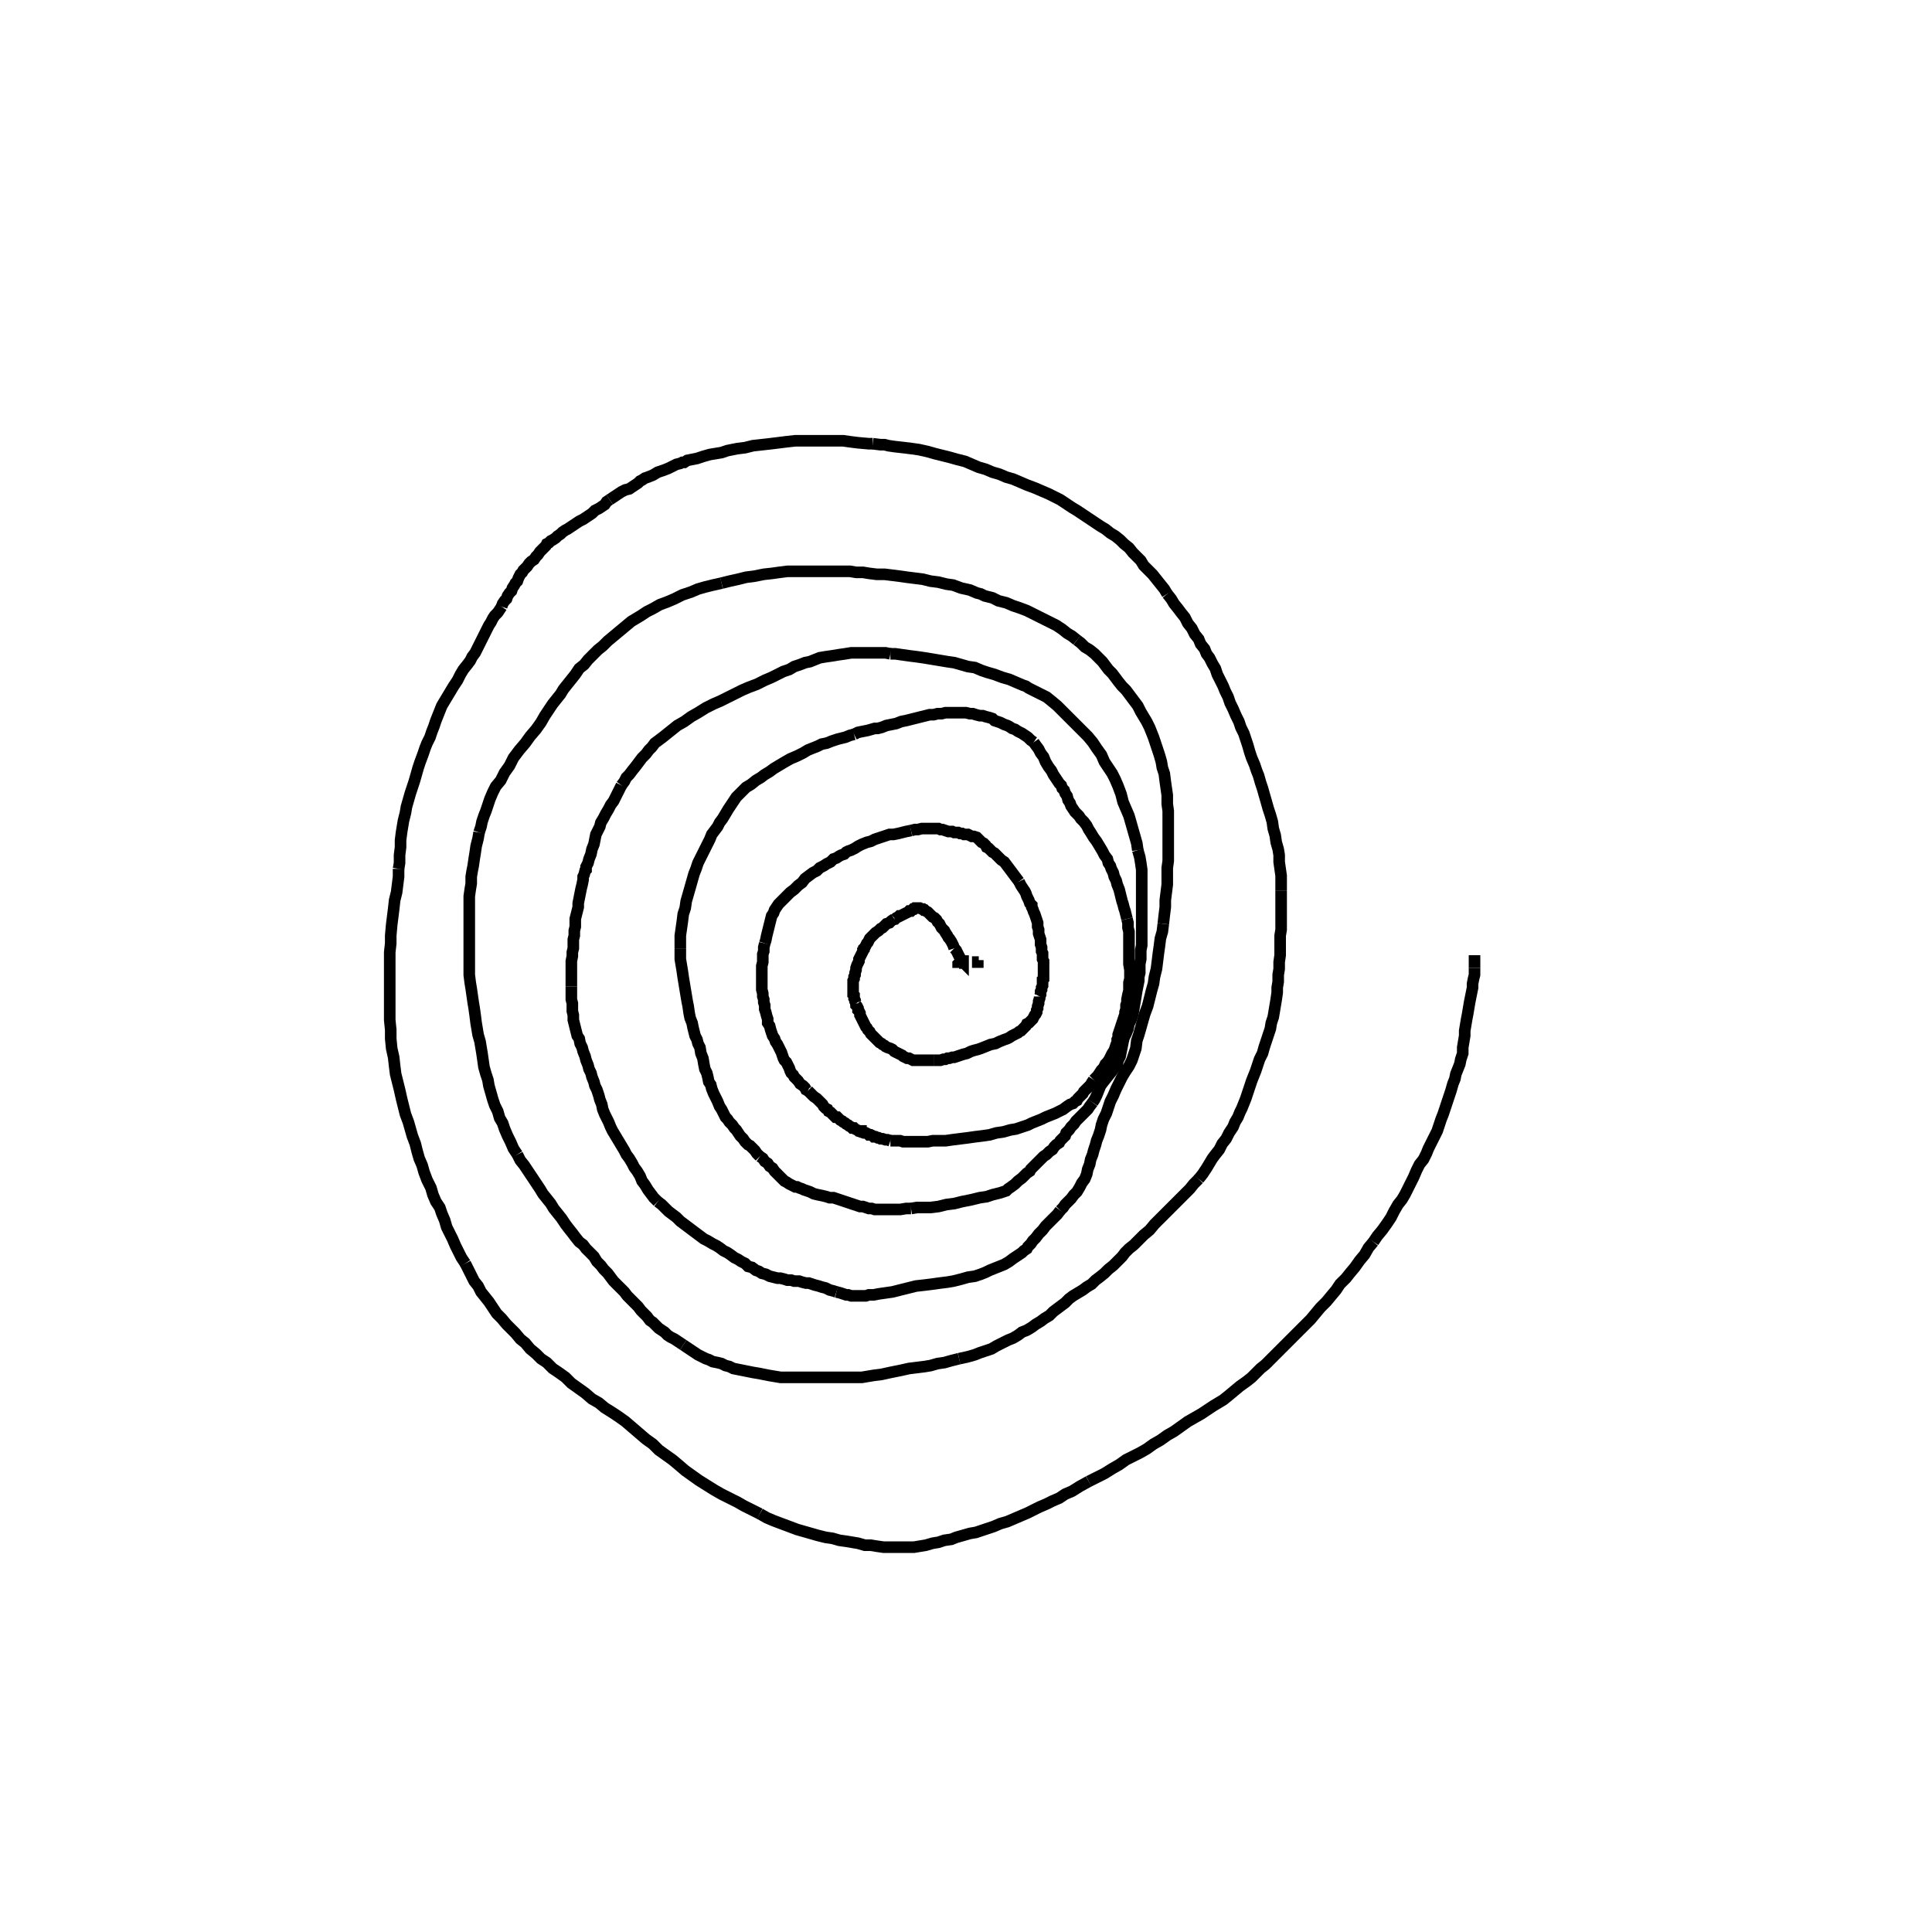 <svg height="100" width="100" preserveAspectRatio="xMidYMid meet"><polyline points="50.661,49.797 50.661,49.797 50.661,49.797 50.661,49.797 50.61,49.797 50.61,49.797 50.61,49.746 50.61,49.746 50.61,49.746 50.61,49.746 50.61,49.746 50.61,49.746 50.61,49.695" fill="none" stroke="black" stroke-width="0.6"></polyline><polyline points="49.593,50.102 49.593,50.102 49.593,50.051 49.593,50 49.593,49.949 49.593,49.898 49.593,49.898 49.644,49.848 49.695,49.848 49.746,49.797 49.797,49.797 49.797,49.746 49.797,49.746 49.848,49.746 49.848,49.746 49.848,49.746 49.848,49.746 49.848,49.746 49.848,49.746 49.848,49.746 49.848,49.746 49.848,49.746 49.848,49.746 49.848,49.746 49.848,49.797 49.848,49.797 49.848,49.797 49.848,49.797 49.848,49.797 49.848,49.797 49.848,49.797 49.848,49.797 49.848,49.797 49.848,49.797 49.848,49.797 49.848,49.797 49.848,49.797 49.848,49.797 49.848,49.797 49.848,49.797 49.848,49.797 49.848,49.797 49.797,49.746 49.797,49.695 49.746,49.644 49.695,49.593 49.644,49.492 49.593,49.39 49.543,49.289 49.492,49.187 49.39,49.085" fill="none" stroke="black" stroke-width="0.6"></polyline><polyline points="49.39,49.085 49.339,48.933 49.289,48.831 49.238,48.73 49.136,48.577 49.085,48.526 49.035,48.425 48.933,48.272 48.882,48.171 48.831,48.12 48.73,48.018 48.679,47.917 48.628,47.815 48.526,47.713 48.476,47.612 48.374,47.51 48.272,47.459 48.171,47.358 48.12,47.307 48.018,47.205 47.917,47.154 47.866,47.104 47.815,47.104 47.764,47.053 47.713,47.053 47.612,47.002 47.561,47.002 47.51,47.002 47.51,47.002 47.459,47.002 47.459,47.002 47.409,47.002 47.409,47.002 47.409,47.002 47.358,47.002 47.358,47.002 47.307,47.053 47.256,47.053 47.205,47.104 47.154,47.154 47.053,47.154 47.002,47.205 46.9,47.256 46.799,47.307 46.697,47.358 46.596,47.409 46.545,47.409 46.494,47.459 46.392,47.51 46.341,47.561 46.291,47.561" fill="none" stroke="black" stroke-width="0.6"></polyline><polyline points="46.291,47.561 46.138,47.663 46.087,47.713 46.037,47.764 45.884,47.815 45.783,47.917 45.681,48.018 45.579,48.069 45.478,48.171 45.325,48.272 45.274,48.323 45.173,48.425 45.071,48.526 45.02,48.577 44.97,48.679 44.919,48.78 44.868,48.831 44.817,48.933 44.766,49.035 44.715,49.085 44.715,49.136 44.665,49.187 44.665,49.238 44.614,49.339 44.563,49.441 44.512,49.543 44.461,49.644 44.461,49.746 44.411,49.848 44.36,49.949 44.309,50.102 44.309,50.203 44.258,50.356 44.258,50.457 44.207,50.559 44.207,50.661 44.157,50.762 44.157,50.864 44.157,50.965 44.157,51.067 44.157,51.118 44.157,51.22 44.157,51.321 44.157,51.372 44.157,51.474 44.207,51.524 44.207,51.626 44.207,51.677 44.258,51.778 44.258,51.829 44.309,51.931" fill="none" stroke="black" stroke-width="0.6"></polyline><polyline points="44.309,51.931 44.309,52.033 44.36,52.083 44.411,52.185 44.411,52.287 44.461,52.337 44.512,52.439 44.512,52.541 44.563,52.642 44.614,52.744 44.665,52.846 44.715,52.947 44.766,53.049 44.817,53.15 44.868,53.201 44.919,53.303 45.02,53.404 45.071,53.506 45.173,53.608 45.224,53.659 45.325,53.76 45.376,53.811 45.478,53.913 45.528,53.963 45.63,54.014 45.681,54.065 45.783,54.116 45.833,54.167 45.935,54.217 46.087,54.268 46.189,54.319 46.291,54.421 46.392,54.472 46.494,54.522 46.596,54.573 46.697,54.624 46.748,54.675 46.85,54.726 46.951,54.776 47.053,54.776 47.154,54.827 47.256,54.878 47.358,54.878 47.459,54.878 47.561,54.878 47.713,54.878 47.815,54.878 47.967,54.878 48.069,54.878 48.222,54.878 48.323,54.878" fill="none" stroke="black" stroke-width="0.6"></polyline><polyline points="48.323,54.878 48.476,54.878 48.577,54.878 48.679,54.878 48.831,54.827 48.933,54.827 49.035,54.776 49.136,54.776 49.289,54.726 49.39,54.726 49.543,54.675 49.695,54.624 49.848,54.573 50.051,54.522 50.254,54.421 50.407,54.37 50.61,54.319 50.762,54.268 51.016,54.167 51.27,54.065 51.524,54.014 51.728,53.913 51.982,53.811 52.134,53.76 52.236,53.709 52.388,53.608 52.49,53.557 52.591,53.506 52.693,53.455 52.744,53.404 52.846,53.354 52.896,53.303 52.947,53.252 53.049,53.15 53.1,53.1 53.15,52.998 53.252,52.947 53.303,52.896 53.404,52.795 53.455,52.744 53.506,52.642 53.557,52.541 53.608,52.49 53.659,52.388 53.659,52.287 53.709,52.185 53.709,52.083 53.76,51.931 53.76,51.829 53.811,51.677 53.811,51.575" fill="none" stroke="black" stroke-width="0.6"></polyline><polyline points="53.811,51.575 53.862,51.474 53.862,51.321 53.913,51.22 53.913,51.118 53.963,51.016 53.963,50.915 53.963,50.813 53.963,50.711 54.014,50.661 54.014,50.559 54.014,50.457 54.014,50.356 54.014,50.254 54.014,50.203 54.014,50.102 54.014,50 54.014,49.949 54.014,49.848 54.014,49.746 53.963,49.644 53.963,49.543 53.963,49.441 53.963,49.339 53.913,49.238 53.913,49.136 53.913,49.035 53.862,48.882 53.862,48.73 53.862,48.628 53.811,48.476 53.76,48.323 53.76,48.12 53.709,47.967 53.709,47.764 53.659,47.612 53.608,47.459 53.557,47.307 53.506,47.205 53.455,47.053 53.404,46.951 53.404,46.85 53.303,46.748 53.252,46.596 53.201,46.494 53.15,46.392 53.1,46.24 53.049,46.138 52.947,45.986 52.846,45.833 52.744,45.63" fill="none" stroke="black" stroke-width="0.6"></polyline><polyline points="52.744,45.63 52.591,45.427 52.439,45.224 52.287,45.02 52.134,44.817 51.982,44.614 51.829,44.512 51.677,44.36 51.575,44.258 51.474,44.157 51.372,44.106 51.27,44.004 51.169,43.902 51.067,43.852 51.016,43.75 50.915,43.648 50.813,43.598 50.711,43.496 50.661,43.445 50.559,43.343 50.407,43.293 50.305,43.293 50.203,43.242 50.102,43.191 50,43.191 49.898,43.191 49.797,43.14 49.695,43.14 49.593,43.089 49.492,43.089 49.39,43.089 49.289,43.039 49.187,43.039 49.085,43.039 48.933,42.988 48.78,42.937 48.679,42.937 48.577,42.886 48.476,42.886 48.425,42.886 48.425,42.886 48.323,42.886 48.222,42.886 48.171,42.886 48.018,42.886 47.967,42.886 47.917,42.886 47.713,42.886 47.51,42.937 47.358,42.937 47.154,42.988" fill="none" stroke="black" stroke-width="0.6"></polyline><polyline points="47.154,42.988 46.9,43.039 46.697,43.089 46.494,43.14 46.24,43.191 46.037,43.191 45.884,43.242 45.732,43.293 45.579,43.343 45.427,43.394 45.274,43.445 45.071,43.547 44.868,43.598 44.614,43.699 44.411,43.801 44.258,43.902 44.055,44.004 43.902,44.055 43.801,44.106 43.699,44.207 43.547,44.258 43.445,44.309 43.293,44.411 43.14,44.461 42.988,44.614 42.785,44.715 42.632,44.817 42.429,44.919 42.276,45.071 42.073,45.173 41.87,45.325 41.667,45.478 41.514,45.681 41.311,45.833 41.108,46.037 40.904,46.189 40.752,46.341 40.6,46.494 40.447,46.646 40.295,46.799 40.193,46.951 40.091,47.104 40.041,47.256 39.939,47.409 39.888,47.612 39.837,47.815 39.787,48.018 39.736,48.222 39.685,48.425 39.634,48.679 39.583,48.831" fill="none" stroke="black" stroke-width="0.6"></polyline><polyline points="39.583,48.831 39.533,49.035 39.533,49.238 39.482,49.39 39.482,49.593 39.482,49.797 39.431,50 39.431,50.254 39.431,50.457 39.431,50.661 39.431,50.864 39.431,51.067 39.431,51.22 39.482,51.423 39.482,51.575 39.533,51.728 39.533,51.88 39.583,52.033 39.583,52.236 39.634,52.388 39.685,52.591 39.736,52.744 39.736,52.947 39.837,53.1 39.888,53.303 39.939,53.455 39.99,53.608 40.091,53.76 40.142,53.913 40.244,54.065 40.295,54.167 40.396,54.37 40.447,54.472 40.498,54.624 40.549,54.776 40.6,54.878 40.701,54.98 40.752,55.081 40.803,55.183 40.854,55.285 40.904,55.437 40.955,55.539 41.057,55.64 41.108,55.742 41.209,55.843 41.311,55.945 41.413,56.098 41.565,56.199 41.667,56.301 41.717,56.402 41.819,56.453" fill="none" stroke="black" stroke-width="0.6"></polyline><polyline points="41.819,56.453 41.921,56.555 42.022,56.657 42.124,56.758 42.276,56.86 42.378,56.961 42.48,57.063 42.581,57.165 42.632,57.266 42.734,57.368 42.835,57.419 42.886,57.52 42.988,57.571 43.039,57.622 43.089,57.673 43.14,57.724 43.191,57.774 43.242,57.825 43.343,57.825 43.394,57.876 43.445,57.927 43.496,57.978 43.598,58.028 43.648,58.079 43.75,58.13 43.801,58.181 43.902,58.232 43.953,58.283 44.055,58.333 44.106,58.384 44.207,58.384 44.258,58.435 44.36,58.486 44.461,58.537 44.563,58.537 44.563,58.587 44.715,58.638 44.817,58.638 44.919,58.689 44.97,58.74 45.071,58.74 45.173,58.791 45.224,58.841 45.325,58.841 45.427,58.892 45.478,58.892 45.579,58.943 45.681,58.943 45.833,58.994 45.935,58.994 46.087,59.045" fill="none" stroke="black" stroke-width="0.6"></polyline><polyline points="46.087,59.045 46.24,59.045 46.392,59.045 46.596,59.045 46.748,59.096 46.951,59.096 47.104,59.096 47.256,59.096 47.409,59.096 47.612,59.096 47.815,59.096 48.018,59.096 48.272,59.045 48.476,59.045 48.679,59.045 48.933,59.045 49.289,58.994 49.695,58.943 50.102,58.892 50.457,58.841 50.864,58.791 51.22,58.74 51.575,58.638 51.931,58.587 52.287,58.486 52.591,58.435 52.896,58.333 53.201,58.232 53.404,58.13 53.659,58.028 53.913,57.927 54.116,57.825 54.37,57.724 54.624,57.622 54.827,57.52 55.03,57.419 55.234,57.266 55.386,57.165 55.539,57.114 55.64,57.012 55.742,56.961 55.793,56.86 55.843,56.809 55.945,56.707 56.047,56.606 56.098,56.504 56.199,56.402 56.352,56.25 56.453,56.148 56.504,56.047 56.606,55.894" fill="none" stroke="black" stroke-width="0.6"></polyline><polyline points="56.606,55.894 56.707,55.793 56.809,55.691 56.911,55.539 57.012,55.386 57.114,55.285 57.215,55.081 57.317,54.98 57.419,54.827 57.52,54.624 57.571,54.522 57.673,54.37 57.724,54.217 57.774,54.065 57.825,53.963 57.825,53.811 57.876,53.709 57.876,53.557 57.927,53.404 57.978,53.252 58.028,53.1 58.079,52.947 58.13,52.795 58.181,52.642 58.232,52.49 58.232,52.388 58.283,52.236 58.283,52.033 58.333,51.88 58.333,51.728 58.384,51.474 58.435,51.27 58.435,51.067 58.435,50.864 58.486,50.661 58.486,50.559 58.486,50.508 58.486,50.305 58.486,50.203 58.435,49.898 58.435,49.695 58.435,49.543 58.435,49.339 58.435,49.136 58.435,48.933 58.435,48.679 58.435,48.476 58.435,48.222 58.384,48.018 58.384,47.764 58.333,47.561" fill="none" stroke="black" stroke-width="0.6"></polyline><polyline points="58.333,47.561 58.283,47.358 58.232,47.154 58.181,47.002 58.13,46.799 58.079,46.646 58.028,46.443 57.978,46.24 57.927,46.037 57.825,45.783 57.774,45.579 57.673,45.376 57.622,45.173 57.52,44.97 57.47,44.817 57.368,44.665 57.317,44.461 57.165,44.258 57.063,44.055 56.911,43.801 56.758,43.547 56.606,43.343 56.453,43.089 56.352,42.937 56.25,42.734 56.098,42.53 55.945,42.378 55.843,42.226 55.742,42.124 55.64,42.022 55.539,41.87 55.437,41.717 55.386,41.565 55.285,41.413 55.234,41.209 55.132,41.057 55.081,40.904 54.98,40.803 54.929,40.65 54.827,40.549 54.726,40.396 54.624,40.244 54.522,40.091 54.421,39.888 54.268,39.685 54.116,39.431 54.014,39.177 53.862,38.974 53.76,38.77 53.608,38.567 53.506,38.415" fill="none" stroke="black" stroke-width="0.6"></polyline><polyline points="53.506,38.415 53.354,38.313 53.201,38.161 53.049,38.059 52.896,37.957 52.693,37.856 52.541,37.754 52.388,37.703 52.236,37.602 52.134,37.551 51.982,37.5 51.88,37.449 51.778,37.398 51.626,37.348 51.474,37.297 51.372,37.195 51.22,37.144 51.016,37.093 50.864,37.043 50.711,37.043 50.508,36.992 50.356,36.941 50.203,36.941 50,36.89 49.797,36.89 49.644,36.89 49.492,36.89 49.289,36.89 49.136,36.89 48.933,36.89 48.73,36.941 48.526,36.941 48.323,36.992 48.12,36.992 47.917,37.043 47.713,37.093 47.51,37.144 47.307,37.195 47.104,37.246 46.9,37.297 46.646,37.348 46.392,37.449 46.138,37.5 45.884,37.551 45.63,37.652 45.427,37.703 45.274,37.703 44.919,37.805 44.665,37.856 44.411,37.907 44.207,38.008" fill="none" stroke="black" stroke-width="0.6"></polyline><polyline points="44.207,38.008 44.004,38.059 43.75,38.161 43.547,38.211 43.343,38.262 43.039,38.364 42.785,38.465 42.53,38.516 42.327,38.618 42.073,38.72 41.819,38.821 41.565,38.974 41.26,39.126 40.904,39.278 40.549,39.482 40.295,39.634 40.041,39.787 39.837,39.939 39.583,40.091 39.38,40.244 39.126,40.396 38.872,40.6 38.618,40.752 38.364,41.006 38.11,41.26 37.907,41.565 37.703,41.87 37.551,42.124 37.398,42.378 37.246,42.581 37.144,42.785 36.992,42.988 36.839,43.191 36.738,43.445 36.585,43.75 36.433,44.055 36.28,44.36 36.128,44.665 36.026,44.97 35.925,45.224 35.823,45.579 35.722,45.935 35.62,46.291 35.518,46.646 35.467,47.002 35.366,47.307 35.315,47.713 35.264,48.069 35.213,48.425 35.213,48.831 35.213,49.085" fill="none" stroke="black" stroke-width="0.6"></polyline><polyline points="35.213,49.085 35.213,49.339 35.213,49.644 35.264,49.949 35.315,50.254 35.366,50.61 35.417,50.915 35.467,51.22 35.518,51.524 35.569,51.829 35.62,52.083 35.671,52.439 35.722,52.693 35.823,52.947 35.874,53.201 35.925,53.404 35.976,53.608 36.077,53.811 36.128,54.014 36.23,54.217 36.28,54.522 36.382,54.776 36.433,55.081 36.484,55.335 36.585,55.539 36.636,55.742 36.687,55.996 36.789,56.148 36.839,56.352 36.941,56.606 37.043,56.809 37.144,57.012 37.246,57.266 37.348,57.419 37.449,57.622 37.551,57.825 37.652,57.927 37.754,58.079 37.907,58.232 38.008,58.384 38.11,58.486 38.211,58.638 38.313,58.791 38.465,58.943 38.567,59.096 38.72,59.248 38.821,59.299 38.923,59.4 39.075,59.553 39.177,59.705 39.329,59.858" fill="none" stroke="black" stroke-width="0.6"></polyline><polyline points="39.329,59.858 39.482,59.959 39.583,60.112 39.736,60.213 39.837,60.366 39.99,60.467 40.091,60.62 40.244,60.772 40.396,60.925 40.498,61.026 40.6,61.128 40.701,61.179 40.854,61.28 40.955,61.331 41.057,61.382 41.159,61.433 41.26,61.433 41.362,61.484 41.514,61.535 41.616,61.585 41.768,61.636 41.921,61.687 42.124,61.789 42.327,61.839 42.581,61.89 42.785,61.941 42.937,61.992 43.14,61.992 43.293,62.043 43.445,62.093 43.598,62.144 43.75,62.195 43.902,62.246 44.055,62.297 44.207,62.348 44.36,62.398 44.512,62.449 44.665,62.449 44.817,62.5 44.97,62.551 45.122,62.551 45.274,62.602 45.325,62.602 45.427,62.602 45.579,62.602 45.783,62.602 46.037,62.602 46.291,62.602 46.596,62.602 46.9,62.551 47.154,62.551" fill="none" stroke="black" stroke-width="0.6"></polyline><polyline points="47.154,62.551 47.459,62.5 47.815,62.5 48.171,62.5 48.577,62.449 48.984,62.348 49.39,62.297 49.797,62.195 50.305,62.093 50.711,61.992 51.067,61.941 51.372,61.839 51.575,61.789 51.778,61.738 51.931,61.687 52.083,61.636 52.185,61.535 52.337,61.433 52.541,61.28 52.693,61.128 52.896,60.976 53.049,60.823 53.1,60.772 53.15,60.722 53.303,60.62 53.354,60.518 53.455,60.417 53.557,60.315 53.709,60.163 53.862,60.01 54.014,59.858 54.167,59.756 54.319,59.604 54.472,59.502 54.573,59.35 54.675,59.248 54.827,59.146 54.878,59.045 55.03,58.892 55.132,58.791 55.183,58.638 55.335,58.486 55.437,58.333 55.589,58.181 55.691,58.028 55.843,57.876 55.996,57.724 56.148,57.571 56.301,57.419 56.402,57.266 56.555,57.063" fill="none" stroke="black" stroke-width="0.6"></polyline><polyline points="56.555,57.063 56.657,56.911 56.758,56.707 56.86,56.453 56.961,56.199 57.114,55.996 57.317,55.742 57.52,55.488 57.673,55.285 57.825,55.081 57.876,54.878 57.978,54.675 58.028,54.421 58.079,54.167 58.13,53.913 58.181,53.709 58.283,53.506 58.384,53.252 58.435,52.998 58.537,52.795 58.638,52.49 58.689,52.185 58.74,51.88 58.791,51.575 58.841,51.27 58.892,51.016 58.943,50.762 58.943,50.559 58.994,50.356 58.994,50.152 58.994,49.898 59.045,49.644 59.045,49.441 59.045,49.187 59.096,48.933 59.096,48.679 59.096,48.425 59.096,48.12 59.096,47.764 59.096,47.459 59.096,47.154 59.096,46.85 59.096,46.545 59.096,46.291 59.096,45.986 59.096,45.63 59.096,45.325 59.096,45.02 59.045,44.665 58.994,44.36 58.892,44.004" fill="none" stroke="black" stroke-width="0.6"></polyline><polyline points="58.892,44.004 58.841,43.648 58.74,43.293 58.638,42.937 58.537,42.581 58.435,42.226 58.283,41.87 58.13,41.514 58.028,41.108 57.876,40.701 57.724,40.346 57.571,40.041 57.368,39.736 57.165,39.431 57.012,39.075 56.758,38.72 56.555,38.415 56.301,38.11 55.996,37.805 55.742,37.551 55.488,37.297 55.183,36.992 54.98,36.789 54.726,36.535 54.421,36.28 54.167,36.077 53.862,35.925 53.557,35.772 53.252,35.62 53.1,35.518 52.947,35.467 52.591,35.315 52.236,35.163 51.88,35.061 51.474,34.909 51.118,34.807 50.813,34.705 50.457,34.553 50.102,34.502 49.746,34.4 49.39,34.299 49.035,34.248 48.73,34.197 48.425,34.146 48.12,34.096 47.815,34.045 47.459,33.994 47.053,33.943 46.697,33.892 46.341,33.841 46.087,33.841" fill="none" stroke="black" stroke-width="0.6"></polyline><polyline points="46.087,33.841 45.833,33.791 45.579,33.791 45.274,33.791 44.97,33.791 44.665,33.791 44.36,33.791 44.055,33.791 43.75,33.841 43.394,33.892 43.089,33.943 42.734,33.994 42.429,34.045 42.175,34.146 41.921,34.248 41.667,34.299 41.413,34.4 41.108,34.502 40.854,34.654 40.549,34.756 40.244,34.909 39.939,35.061 39.583,35.213 39.177,35.417 38.77,35.569 38.415,35.722 38.008,35.925 37.703,36.077 37.297,36.28 36.941,36.433 36.535,36.636 36.128,36.89 35.772,37.093 35.417,37.348 35.061,37.551 34.807,37.754 34.553,37.957 34.299,38.161 34.096,38.313 33.892,38.465 33.74,38.669 33.587,38.821 33.435,39.024 33.232,39.228 33.079,39.431 32.927,39.634 32.724,39.888 32.571,40.091 32.419,40.244 32.317,40.447 32.165,40.65" fill="none" stroke="black" stroke-width="0.6"></polyline><polyline points="32.165,40.65 32.063,40.854 31.961,41.057 31.86,41.26 31.758,41.463 31.606,41.667 31.504,41.87 31.352,42.124 31.25,42.327 31.098,42.581 31.047,42.785 30.945,42.988 30.843,43.191 30.793,43.445 30.742,43.699 30.64,43.953 30.589,44.207 30.488,44.461 30.437,44.665 30.335,44.868 30.335,45.02 30.285,45.071 30.234,45.274 30.183,45.376 30.183,45.528 30.132,45.783 30.081,45.986 30.03,46.24 29.98,46.494 29.929,46.748 29.929,46.951 29.878,47.154 29.827,47.358 29.776,47.561 29.776,47.764 29.776,47.967 29.726,48.171 29.726,48.425 29.675,48.628 29.675,48.882 29.675,49.085 29.624,49.289 29.624,49.39 29.624,49.492 29.573,49.746 29.573,49.898 29.573,50.152 29.573,50.407 29.573,50.61 29.573,50.864 29.573,51.067" fill="none" stroke="black" stroke-width="0.6"></polyline><polyline points="29.573,51.067 29.573,51.27 29.573,51.524 29.573,51.728 29.624,51.931 29.624,52.134 29.624,52.337 29.675,52.541 29.675,52.795 29.726,52.998 29.776,53.201 29.827,53.404 29.878,53.608 29.98,53.76 30.03,54.014 30.132,54.217 30.183,54.421 30.285,54.675 30.335,54.878 30.437,55.132 30.488,55.335 30.589,55.539 30.64,55.742 30.742,55.996 30.793,56.199 30.894,56.402 30.996,56.707 31.047,56.911 31.148,57.165 31.199,57.419 31.301,57.673 31.402,57.876 31.504,58.079 31.606,58.333 31.707,58.537 31.86,58.791 32.012,59.045 32.165,59.299 32.317,59.553 32.419,59.756 32.571,59.959 32.724,60.213 32.825,60.417 32.978,60.62 33.13,60.874 33.232,61.128 33.384,61.331 33.537,61.585 33.689,61.789 33.841,61.992 34.045,62.195" fill="none" stroke="black" stroke-width="0.6"></polyline><polyline points="34.045,62.195 34.248,62.348 34.4,62.5 34.604,62.703 34.807,62.856 35.01,63.008 35.213,63.211 35.417,63.364 35.62,63.516 35.823,63.669 36.026,63.821 36.23,63.974 36.433,64.126 36.636,64.228 36.89,64.38 37.093,64.482 37.246,64.583 37.449,64.736 37.652,64.837 37.805,64.939 38.008,65.091 38.211,65.193 38.364,65.295 38.567,65.396 38.72,65.549 38.923,65.6 39.126,65.752 39.278,65.803 39.431,65.904 39.634,65.955 39.837,66.057 40.041,66.108 40.244,66.159 40.346,66.159 40.396,66.159 40.6,66.209 40.752,66.26 40.955,66.26 41.108,66.311 41.362,66.311 41.514,66.362 41.717,66.413 41.87,66.413 42.022,66.463 42.175,66.514 42.378,66.565 42.53,66.616 42.734,66.667 42.937,66.768 43.14,66.819 43.293,66.87" fill="none" stroke="black" stroke-width="0.6"></polyline><polyline points="43.293,66.87 43.496,66.921 43.648,66.972 43.801,67.022 43.902,67.022 44.055,67.073 44.207,67.073 44.309,67.073 44.461,67.073 44.614,67.073 44.817,67.073 44.97,67.022 45.224,67.022 45.478,66.972 45.833,66.921 46.189,66.87 46.596,66.768 47.002,66.667 47.409,66.565 47.866,66.514 48.272,66.463 48.628,66.413 49.035,66.362 49.339,66.311 49.746,66.209 50.102,66.108 50.457,66.057 50.762,65.955 51.016,65.854 51.22,65.752 51.474,65.65 51.728,65.549 51.982,65.447 52.236,65.295 52.439,65.142 52.591,65.041 52.744,64.939 52.896,64.837 52.998,64.736 53.15,64.634 53.201,64.533 53.354,64.38 53.455,64.228 53.608,64.075 53.76,63.872 53.963,63.669 54.116,63.465 54.319,63.262 54.573,63.008 54.726,62.856 54.878,62.652" fill="none" stroke="black" stroke-width="0.6"></polyline><polyline points="54.878,62.652 55.03,62.5 55.132,62.348 55.285,62.195 55.437,62.043 55.589,61.839 55.742,61.687 55.894,61.433 55.996,61.23 56.148,61.026 56.25,60.772 56.301,60.518 56.402,60.264 56.453,60.01 56.555,59.756 56.606,59.553 56.707,59.248 56.758,59.045 56.86,58.791 56.961,58.486 57.012,58.232 57.114,57.927 57.266,57.622 57.368,57.317 57.47,57.012 57.622,56.707 57.774,56.352 57.927,56.047 58.079,55.742 58.232,55.488 58.435,55.183 58.587,54.878 58.689,54.573 58.791,54.268 58.841,53.862 58.943,53.557 59.045,53.201 59.146,52.846 59.248,52.49 59.4,52.083 59.502,51.677 59.604,51.27 59.705,50.915 59.756,50.559 59.858,50.152 59.909,49.746 59.959,49.339 60.01,48.984 60.061,48.577 60.163,48.222 60.213,47.815" fill="none" stroke="black" stroke-width="0.6"></polyline><polyline points="60.213,47.815 60.264,47.358 60.315,46.951 60.315,46.596 60.366,46.189 60.417,45.783 60.417,45.376 60.417,44.919 60.467,44.563 60.467,44.207 60.467,43.75 60.467,43.293 60.467,42.835 60.467,42.378 60.467,42.175 60.467,41.972 60.417,41.616 60.417,41.159 60.366,40.803 60.315,40.447 60.264,40.041 60.163,39.736 60.112,39.431 60.01,39.075 59.909,38.77 59.807,38.465 59.705,38.161 59.604,37.907 59.502,37.652 59.35,37.348 59.197,37.093 59.045,36.839 58.892,36.535 58.74,36.331 58.587,36.128 58.435,35.925 58.283,35.722 58.079,35.518 57.876,35.264 57.724,35.061 57.571,34.858 57.368,34.654 57.215,34.451 57.063,34.248 56.86,34.045 56.758,33.943 56.657,33.841 56.402,33.638 56.148,33.486 55.945,33.283 55.742,33.13" fill="none" stroke="black" stroke-width="0.6"></polyline><polyline points="55.742,33.13 55.488,32.927 55.234,32.774 54.98,32.571 54.675,32.368 54.37,32.215 54.065,32.063 53.76,31.911 53.455,31.758 53.15,31.606 52.744,31.453 52.439,31.352 52.083,31.199 51.677,31.098 51.372,30.945 50.965,30.843 50.762,30.742 50.559,30.691 50.203,30.539 49.746,30.437 49.339,30.285 48.984,30.234 48.577,30.132 48.171,30.081 47.764,29.98 47.358,29.929 46.951,29.878 46.596,29.827 46.189,29.776 45.783,29.726 45.376,29.726 44.97,29.675 44.665,29.624 44.309,29.624 44.004,29.573 43.648,29.573 43.191,29.573 42.734,29.573 42.327,29.573 41.921,29.573 41.463,29.573 41.108,29.573 40.752,29.573 40.346,29.624 39.99,29.675 39.533,29.726 39.024,29.827 38.618,29.878 38.211,29.98 37.754,30.081 37.348,30.183" fill="none" stroke="black" stroke-width="0.6"></polyline><polyline points="37.348,30.183 36.89,30.285 36.484,30.386 36.128,30.488 35.772,30.64 35.315,30.793 34.909,30.996 34.553,31.148 34.146,31.301 33.791,31.504 33.486,31.657 33.181,31.86 32.927,32.012 32.673,32.165 32.368,32.419 32.063,32.673 31.758,32.927 31.453,33.181 31.199,33.435 30.945,33.638 30.691,33.892 30.437,34.146 30.234,34.4 29.98,34.604 29.776,34.909 29.573,35.163 29.37,35.417 29.167,35.671 29.014,35.925 28.811,36.179 28.608,36.433 28.404,36.738 28.201,37.043 27.998,37.398 27.744,37.754 27.439,38.11 27.185,38.465 26.88,38.821 26.575,39.228 26.372,39.634 26.118,39.99 25.915,40.396 25.661,40.701 25.508,41.006 25.356,41.362 25.254,41.667 25.152,41.972 25.051,42.226 24.949,42.53 24.898,42.785 24.797,43.089" fill="none" stroke="black" stroke-width="0.6"></polyline><polyline points="24.797,43.089 24.746,43.394 24.644,43.801 24.593,44.157 24.543,44.461 24.492,44.817 24.441,45.071 24.39,45.376 24.39,45.732 24.339,46.037 24.289,46.392 24.289,46.697 24.289,47.002 24.289,47.307 24.289,47.663 24.289,48.018 24.289,48.425 24.289,48.78 24.289,49.136 24.289,49.441 24.289,49.797 24.289,50.102 24.289,50.457 24.339,50.864 24.39,51.169 24.441,51.524 24.492,51.88 24.543,52.185 24.593,52.541 24.644,52.947 24.695,53.252 24.746,53.557 24.848,53.913 24.898,54.217 24.949,54.522 25,54.878 25.051,55.234 25.152,55.589 25.254,55.894 25.305,56.199 25.407,56.555 25.508,56.911 25.61,57.215 25.762,57.52 25.864,57.876 26.016,58.13 26.118,58.435 26.27,58.791 26.423,59.096 26.575,59.451 26.778,59.756" fill="none" stroke="black" stroke-width="0.6"></polyline><polyline points="26.778,59.756 26.931,60.061 27.134,60.315 27.337,60.62 27.541,60.925 27.642,61.077 27.744,61.23 27.947,61.535 28.1,61.789 28.303,62.043 28.506,62.297 28.659,62.551 28.862,62.805 29.065,63.059 29.268,63.364 29.421,63.567 29.624,63.821 29.776,64.024 29.98,64.278 30.183,64.431 30.335,64.634 30.539,64.837 30.742,65.041 30.894,65.295 31.098,65.498 31.25,65.701 31.453,65.904 31.606,66.108 31.758,66.311 31.961,66.514 32.165,66.717 32.317,66.87 32.47,67.073 32.673,67.276 32.825,67.429 33.028,67.632 33.181,67.835 33.333,67.988 33.486,68.14 33.638,68.343 33.791,68.445 33.943,68.598 34.096,68.75 34.248,68.852 34.4,68.953 34.553,69.106 34.705,69.207 34.909,69.309 35.061,69.411 35.213,69.512 35.366,69.614" fill="none" stroke="black" stroke-width="0.6"></polyline><polyline points="35.366,69.614 35.518,69.715 35.671,69.817 35.823,69.919 35.976,70.02 36.128,70.122 36.331,70.224 36.535,70.325 36.687,70.376 36.89,70.478 37.144,70.528 37.348,70.579 37.551,70.681 37.754,70.732 37.957,70.833 38.211,70.884 38.465,70.935 38.72,70.986 38.974,71.037 39.278,71.087 39.533,71.138 39.787,71.189 40.091,71.24 40.396,71.291 40.65,71.291 40.955,71.291 41.26,71.291 41.616,71.291 41.921,71.291 42.276,71.291 42.581,71.291 42.886,71.291 43.191,71.291 43.445,71.291 43.75,71.291 44.055,71.291 44.36,71.291 44.614,71.291 44.919,71.24 45.224,71.189 45.63,71.138 46.087,71.037 46.596,70.935 47.053,70.833 47.459,70.783 47.866,70.732 48.171,70.681 48.526,70.579 48.882,70.528 49.238,70.427 49.644,70.325" fill="none" stroke="black" stroke-width="0.6"></polyline><polyline points="49.644,70.325 50.102,70.224 50.457,70.122 50.711,70.02 51.016,69.919 51.321,69.817 51.575,69.665 51.88,69.512 52.185,69.36 52.439,69.258 52.693,69.106 52.896,68.953 53.15,68.852 53.404,68.699 53.608,68.547 53.862,68.394 54.065,68.242 54.319,68.089 54.522,67.886 54.726,67.734 54.929,67.581 55.132,67.429 55.335,67.226 55.539,67.073 55.793,66.921 56.047,66.768 56.25,66.616 56.504,66.463 56.707,66.26 56.911,66.108 57.165,65.904 57.368,65.701 57.622,65.498 57.825,65.295 58.079,65.041 58.232,64.837 58.435,64.634 58.689,64.431 58.943,64.177 59.197,63.923 59.502,63.669 59.756,63.364 60.01,63.11 60.315,62.805 60.569,62.551 60.823,62.297 61.077,62.043 61.331,61.789 61.585,61.535 61.789,61.28 62.043,61.026" fill="none" stroke="black" stroke-width="0.6"></polyline><polyline points="62.043,61.026 62.246,60.772 62.449,60.467 62.602,60.213 62.754,59.959 62.907,59.756 63.11,59.502 63.262,59.197 63.465,58.943 63.618,58.638 63.821,58.333 63.923,58.079 64.075,57.825 64.177,57.571 64.278,57.368 64.38,57.114 64.482,56.86 64.583,56.555 64.685,56.25 64.787,55.945 64.888,55.691 64.99,55.437 65.091,55.132 65.193,54.827 65.346,54.522 65.447,54.167 65.549,53.862 65.65,53.557 65.752,53.252 65.803,52.947 65.904,52.642 65.955,52.337 66.006,52.033 66.057,51.728 66.108,51.372 66.108,51.118 66.159,50.813 66.159,50.457 66.209,50.152 66.209,49.797 66.26,49.441 66.26,49.136 66.26,48.78 66.26,48.425 66.311,48.12 66.311,47.764 66.311,47.409 66.311,47.053 66.311,46.748 66.311,46.392 66.311,46.087" fill="none" stroke="black" stroke-width="0.6"></polyline><polyline points="66.311,46.087 66.311,45.732 66.311,45.325 66.26,44.97 66.209,44.614 66.209,44.258 66.159,43.953 66.057,43.598 66.006,43.242 65.904,42.886 65.854,42.53 65.752,42.175 65.65,41.87 65.549,41.514 65.447,41.159 65.346,40.803 65.244,40.498 65.142,40.142 65.041,39.888 64.939,39.583 64.787,39.228 64.685,38.923 64.583,38.567 64.482,38.262 64.38,37.957 64.228,37.652 64.126,37.348 63.974,37.043 63.821,36.687 63.669,36.382 63.567,36.077 63.415,35.772 63.313,35.518 63.161,35.213 63.008,34.909 62.907,34.604 62.754,34.35 62.602,34.045 62.449,33.841 62.348,33.587 62.144,33.333 62.043,33.079 61.839,32.825 61.687,32.52 61.484,32.266 61.331,31.961 61.128,31.707 60.976,31.504 60.772,31.25 60.62,30.996 60.417,30.742" fill="none" stroke="black" stroke-width="0.6"></polyline><polyline points="60.417,30.742 60.264,30.488 60.061,30.234 59.858,29.98 59.654,29.726 59.4,29.472 59.197,29.268 59.045,29.014 58.841,28.811 58.638,28.608 58.435,28.354 58.181,28.15 57.978,27.947 57.724,27.744 57.47,27.591 57.215,27.388 56.961,27.236 56.657,27.033 56.352,26.829 56.047,26.626 55.742,26.423 55.488,26.27 55.183,26.067 54.878,25.864 54.573,25.711 54.268,25.559 53.913,25.407 53.557,25.254 53.15,25.102 52.795,24.949 52.439,24.797 52.083,24.695 51.728,24.543 51.372,24.441 51.016,24.289 50.661,24.187 50.305,24.035 49.949,23.882 49.543,23.78 49.187,23.679 48.78,23.577 48.374,23.476 48.018,23.374 47.561,23.272 47.205,23.222 46.799,23.171 46.341,23.12 45.986,23.069 45.783,23.018 45.579,23.018 45.173,22.967" fill="none" stroke="black" stroke-width="0.6"></polyline><polyline points="45.173,22.967 44.97,22.967 44.411,22.917 44.004,22.866 43.648,22.815 43.293,22.815 42.886,22.815 42.53,22.815 42.175,22.815 41.819,22.815 41.514,22.815 41.159,22.815 40.701,22.866 40.295,22.917 39.888,22.967 39.431,23.018 38.974,23.069 38.567,23.171 38.161,23.222 37.907,23.272 37.652,23.323 37.348,23.425 37.043,23.476 36.738,23.526 36.382,23.628 36.077,23.73 35.823,23.78 35.569,23.831 35.417,23.933 35.315,23.933 35.213,23.984 35.01,24.035 34.807,24.136 34.604,24.238 34.35,24.339 34.045,24.441 33.791,24.593 33.537,24.695 33.384,24.746 33.232,24.848 33.13,24.898 33.028,25 32.876,25.102 32.724,25.203 32.571,25.305 32.368,25.356 32.165,25.457 32.012,25.559 31.86,25.661 31.707,25.762 31.555,25.864" fill="none" stroke="black" stroke-width="0.6"></polyline><polyline points="31.555,25.864 31.402,25.965 31.301,26.118 31.148,26.22 30.996,26.321 30.793,26.423 30.64,26.575 30.488,26.677 30.335,26.778 30.183,26.88 29.98,26.982 29.827,27.083 29.675,27.185 29.522,27.287 29.37,27.388 29.268,27.439 29.116,27.541 29.014,27.642 28.862,27.744 28.76,27.846 28.608,27.947 28.506,27.998 28.404,28.1 28.303,28.15 28.252,28.252 28.15,28.354 28.049,28.455 27.947,28.557 27.846,28.709 27.744,28.811 27.642,28.963 27.49,29.065 27.388,29.167 27.287,29.319 27.185,29.421 27.083,29.522 27.033,29.624 26.931,29.726 26.88,29.827 26.829,29.929 26.778,30.081 26.677,30.183 26.626,30.285 26.524,30.437 26.474,30.589 26.372,30.691 26.27,30.843 26.22,30.996 26.118,31.098 26.016,31.25 25.965,31.402" fill="none" stroke="black" stroke-width="0.6"></polyline><polyline points="25.965,31.402 25.864,31.555 25.762,31.707 25.61,31.86 25.508,32.012 25.407,32.215 25.305,32.368 25.203,32.571 25.102,32.774 25,32.978 24.898,33.181 24.797,33.384 24.695,33.587 24.593,33.791 24.441,33.994 24.339,34.197 24.187,34.4 23.984,34.654 23.831,34.909 23.679,35.213 23.476,35.518 23.323,35.772 23.171,36.026 23.018,36.28 22.866,36.535 22.764,36.789 22.663,37.043 22.561,37.297 22.459,37.602 22.358,37.856 22.256,38.161 22.104,38.465 22.002,38.72 21.9,39.024 21.748,39.431 21.646,39.736 21.545,40.091 21.443,40.447 21.341,40.752 21.24,41.057 21.138,41.413 21.037,41.768 20.986,42.073 20.884,42.48 20.833,42.785 20.783,43.089 20.732,43.496 20.732,43.852 20.681,44.258 20.681,44.665 20.63,44.97" fill="none" stroke="black" stroke-width="0.6"></polyline><polyline points="20.63,44.97 20.63,45.376 20.579,45.783 20.528,46.189 20.427,46.596 20.376,47.053 20.325,47.459 20.274,47.866 20.224,48.425 20.224,48.831 20.173,49.289 20.173,49.797 20.173,50.254 20.173,50.762 20.173,51.321 20.173,51.778 20.173,52.287 20.173,52.795 20.224,53.303 20.224,53.76 20.274,54.268 20.376,54.726 20.427,55.183 20.478,55.589 20.579,55.996 20.681,56.402 20.783,56.86 20.884,57.266 20.986,57.673 21.138,58.079 21.24,58.435 21.341,58.791 21.494,59.197 21.596,59.604 21.697,59.959 21.85,60.315 21.951,60.671 22.104,61.077 22.307,61.484 22.409,61.839 22.561,62.195 22.764,62.5 22.866,62.805 23.018,63.161 23.12,63.516 23.272,63.821 23.425,64.126 23.577,64.482 23.73,64.787 23.882,65.091 24.085,65.396" fill="none" stroke="black" stroke-width="0.6"></polyline><polyline points="24.085,65.396 24.238,65.701 24.39,66.006 24.543,66.311 24.746,66.565 24.898,66.87 25.102,67.124 25.305,67.378 25.508,67.683 25.711,67.988 25.965,68.242 26.22,68.547 26.423,68.75 26.677,69.004 26.931,69.309 27.185,69.512 27.439,69.817 27.744,70.071 27.998,70.325 28.303,70.528 28.608,70.833 28.913,71.037 29.268,71.291 29.573,71.596 29.929,71.85 30.285,72.104 30.64,72.409 30.996,72.612 31.301,72.866 31.707,73.12 32.012,73.323 32.368,73.577 32.724,73.882 33.079,74.187 33.435,74.492 33.791,74.746 34.096,75.051 34.451,75.305 34.807,75.559 35.112,75.813 35.467,76.118 35.823,76.372 36.179,76.626 36.585,76.88 36.992,77.134 37.348,77.337 37.754,77.541 38.161,77.744 38.516,77.947 38.923,78.15 39.329,78.354" fill="none" stroke="black" stroke-width="0.6"></polyline><polyline points="39.329,78.354 39.685,78.557 40.041,78.709 40.447,78.862 40.854,79.014 41.26,79.167 41.616,79.268 41.972,79.37 42.327,79.472 42.734,79.573 43.089,79.624 43.445,79.726 43.801,79.776 44.106,79.827 44.411,79.878 44.766,79.98 45.071,79.98 45.376,80.03 45.732,80.081 46.037,80.081 46.392,80.081 46.697,80.081 47.002,80.081 47.307,80.081 47.612,80.03 47.917,79.98 48.272,79.878 48.577,79.827 48.882,79.726 49.238,79.675 49.492,79.573 49.848,79.472 50.203,79.37 50.508,79.319 50.813,79.217 51.118,79.116 51.423,79.014 51.778,78.862 52.134,78.76 52.49,78.608 52.846,78.455 53.201,78.303 53.506,78.15 53.811,77.998 54.167,77.846 54.472,77.693 54.827,77.541 55.132,77.337 55.488,77.185 55.894,76.931 56.352,76.677" fill="none" stroke="black" stroke-width="0.6"></polyline><polyline points="56.352,76.677 56.758,76.474 57.165,76.27 57.571,76.016 57.927,75.813 58.283,75.559 58.689,75.356 58.994,75.203 59.35,75 59.705,74.746 60.061,74.543 60.417,74.289 60.772,74.085 61.128,73.831 61.484,73.577 61.839,73.374 62.195,73.171 62.5,72.967 62.805,72.764 63.059,72.612 63.313,72.459 63.567,72.256 63.872,72.002 64.177,71.748 64.533,71.494 64.787,71.291 65.041,71.037 65.244,70.833 65.498,70.63 65.752,70.376 66.006,70.122 66.26,69.868 66.514,69.614 66.819,69.309 67.073,69.055 67.327,68.801 67.581,68.547 67.835,68.293 68.089,67.988 68.343,67.683 68.648,67.378 68.902,67.073 69.157,66.768 69.36,66.463 69.665,66.159 69.868,65.904 70.122,65.6 70.376,65.244 70.63,64.939 70.833,64.583 71.087,64.278" fill="none" stroke="black" stroke-width="0.6"></polyline><polyline points="71.087,64.278 71.291,63.974 71.545,63.669 71.799,63.313 72.002,63.008 72.154,62.703 72.358,62.348 72.561,62.093 72.713,61.839 72.866,61.535 73.018,61.23 73.171,60.925 73.323,60.569 73.476,60.264 73.679,60.01 73.831,59.705 73.933,59.451 74.085,59.146 74.238,58.841 74.39,58.537 74.492,58.232 74.593,57.927 74.695,57.673 74.797,57.368 74.898,57.063 75,56.758 75.102,56.453 75.203,56.098 75.305,55.843 75.356,55.589 75.457,55.335 75.559,55.081 75.61,54.827 75.711,54.522 75.711,54.217 75.762,53.913 75.813,53.608 75.813,53.354 75.864,53.049 75.915,52.744 75.965,52.49 76.016,52.185 76.067,51.88 76.118,51.626 76.169,51.372 76.22,51.118 76.22,50.915 76.27,50.661 76.321,50.457 76.321,50.254 76.321,50.102" fill="none" stroke="black" stroke-width="0.6"></polyline><polyline points="76.321,50.102 76.321,49.949 76.321,49.797 76.321,49.695 76.321,49.543 76.321,49.492 76.321,49.441 76.321,49.441" fill="none" stroke="black" stroke-width="0.6"></polyline></svg>